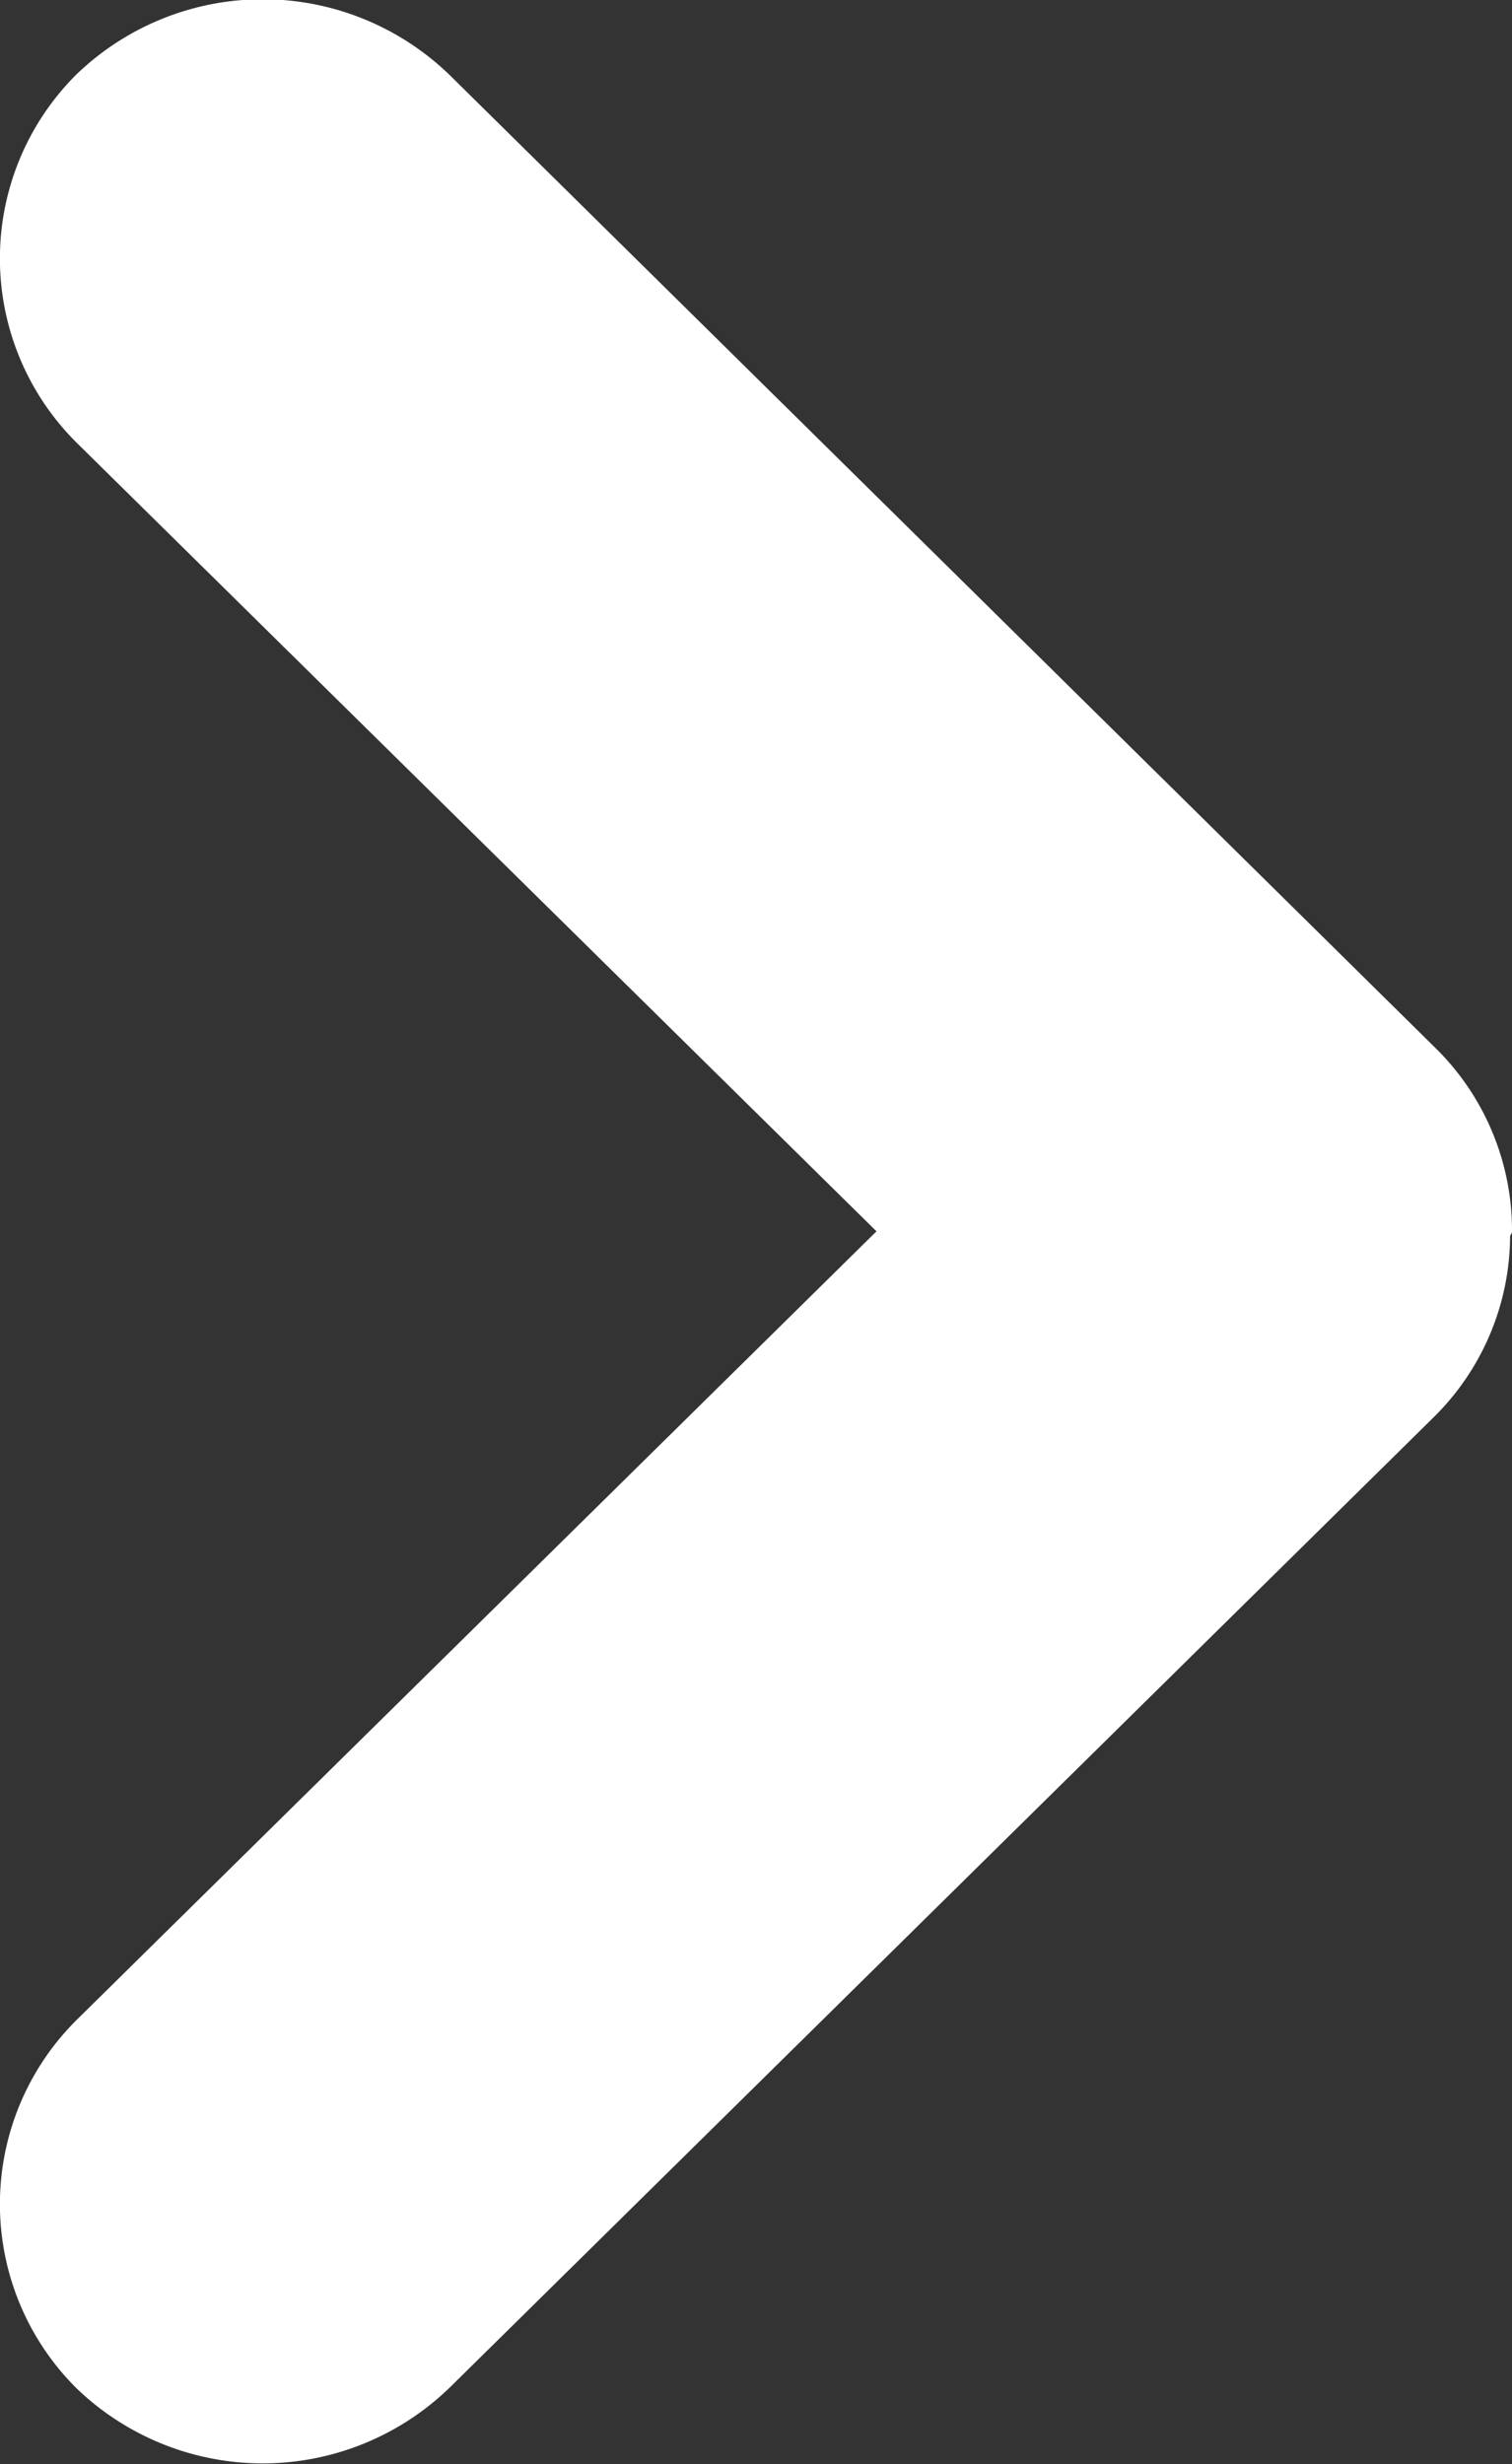 <svg xmlns="http://www.w3.org/2000/svg" width="5.553" height="9.047" viewBox="0 0 5.553 9.047"><rect x="0" y="0" width="5.553" height="9.047" fill="#333333" stroke="none"/><path d="M259.316,70.542s0-.006,0-.009a.939.939,0,0,0-.28-.665l0,0,0,0L255.42,66.3a.986.986,0,0,0-1.377-.007.953.953,0,0,0,.007,1.357l2.932,2.89-2.932,2.89a.953.953,0,0,0-.007,1.357.986.986,0,0,0,1.377-.007l3.609-3.558,0,0,0,0a.939.939,0,0,0,.28-.665S259.316,70.546,259.316,70.542Z" transform="translate(-253.763 -66.019)" fill="#fff"/></svg>